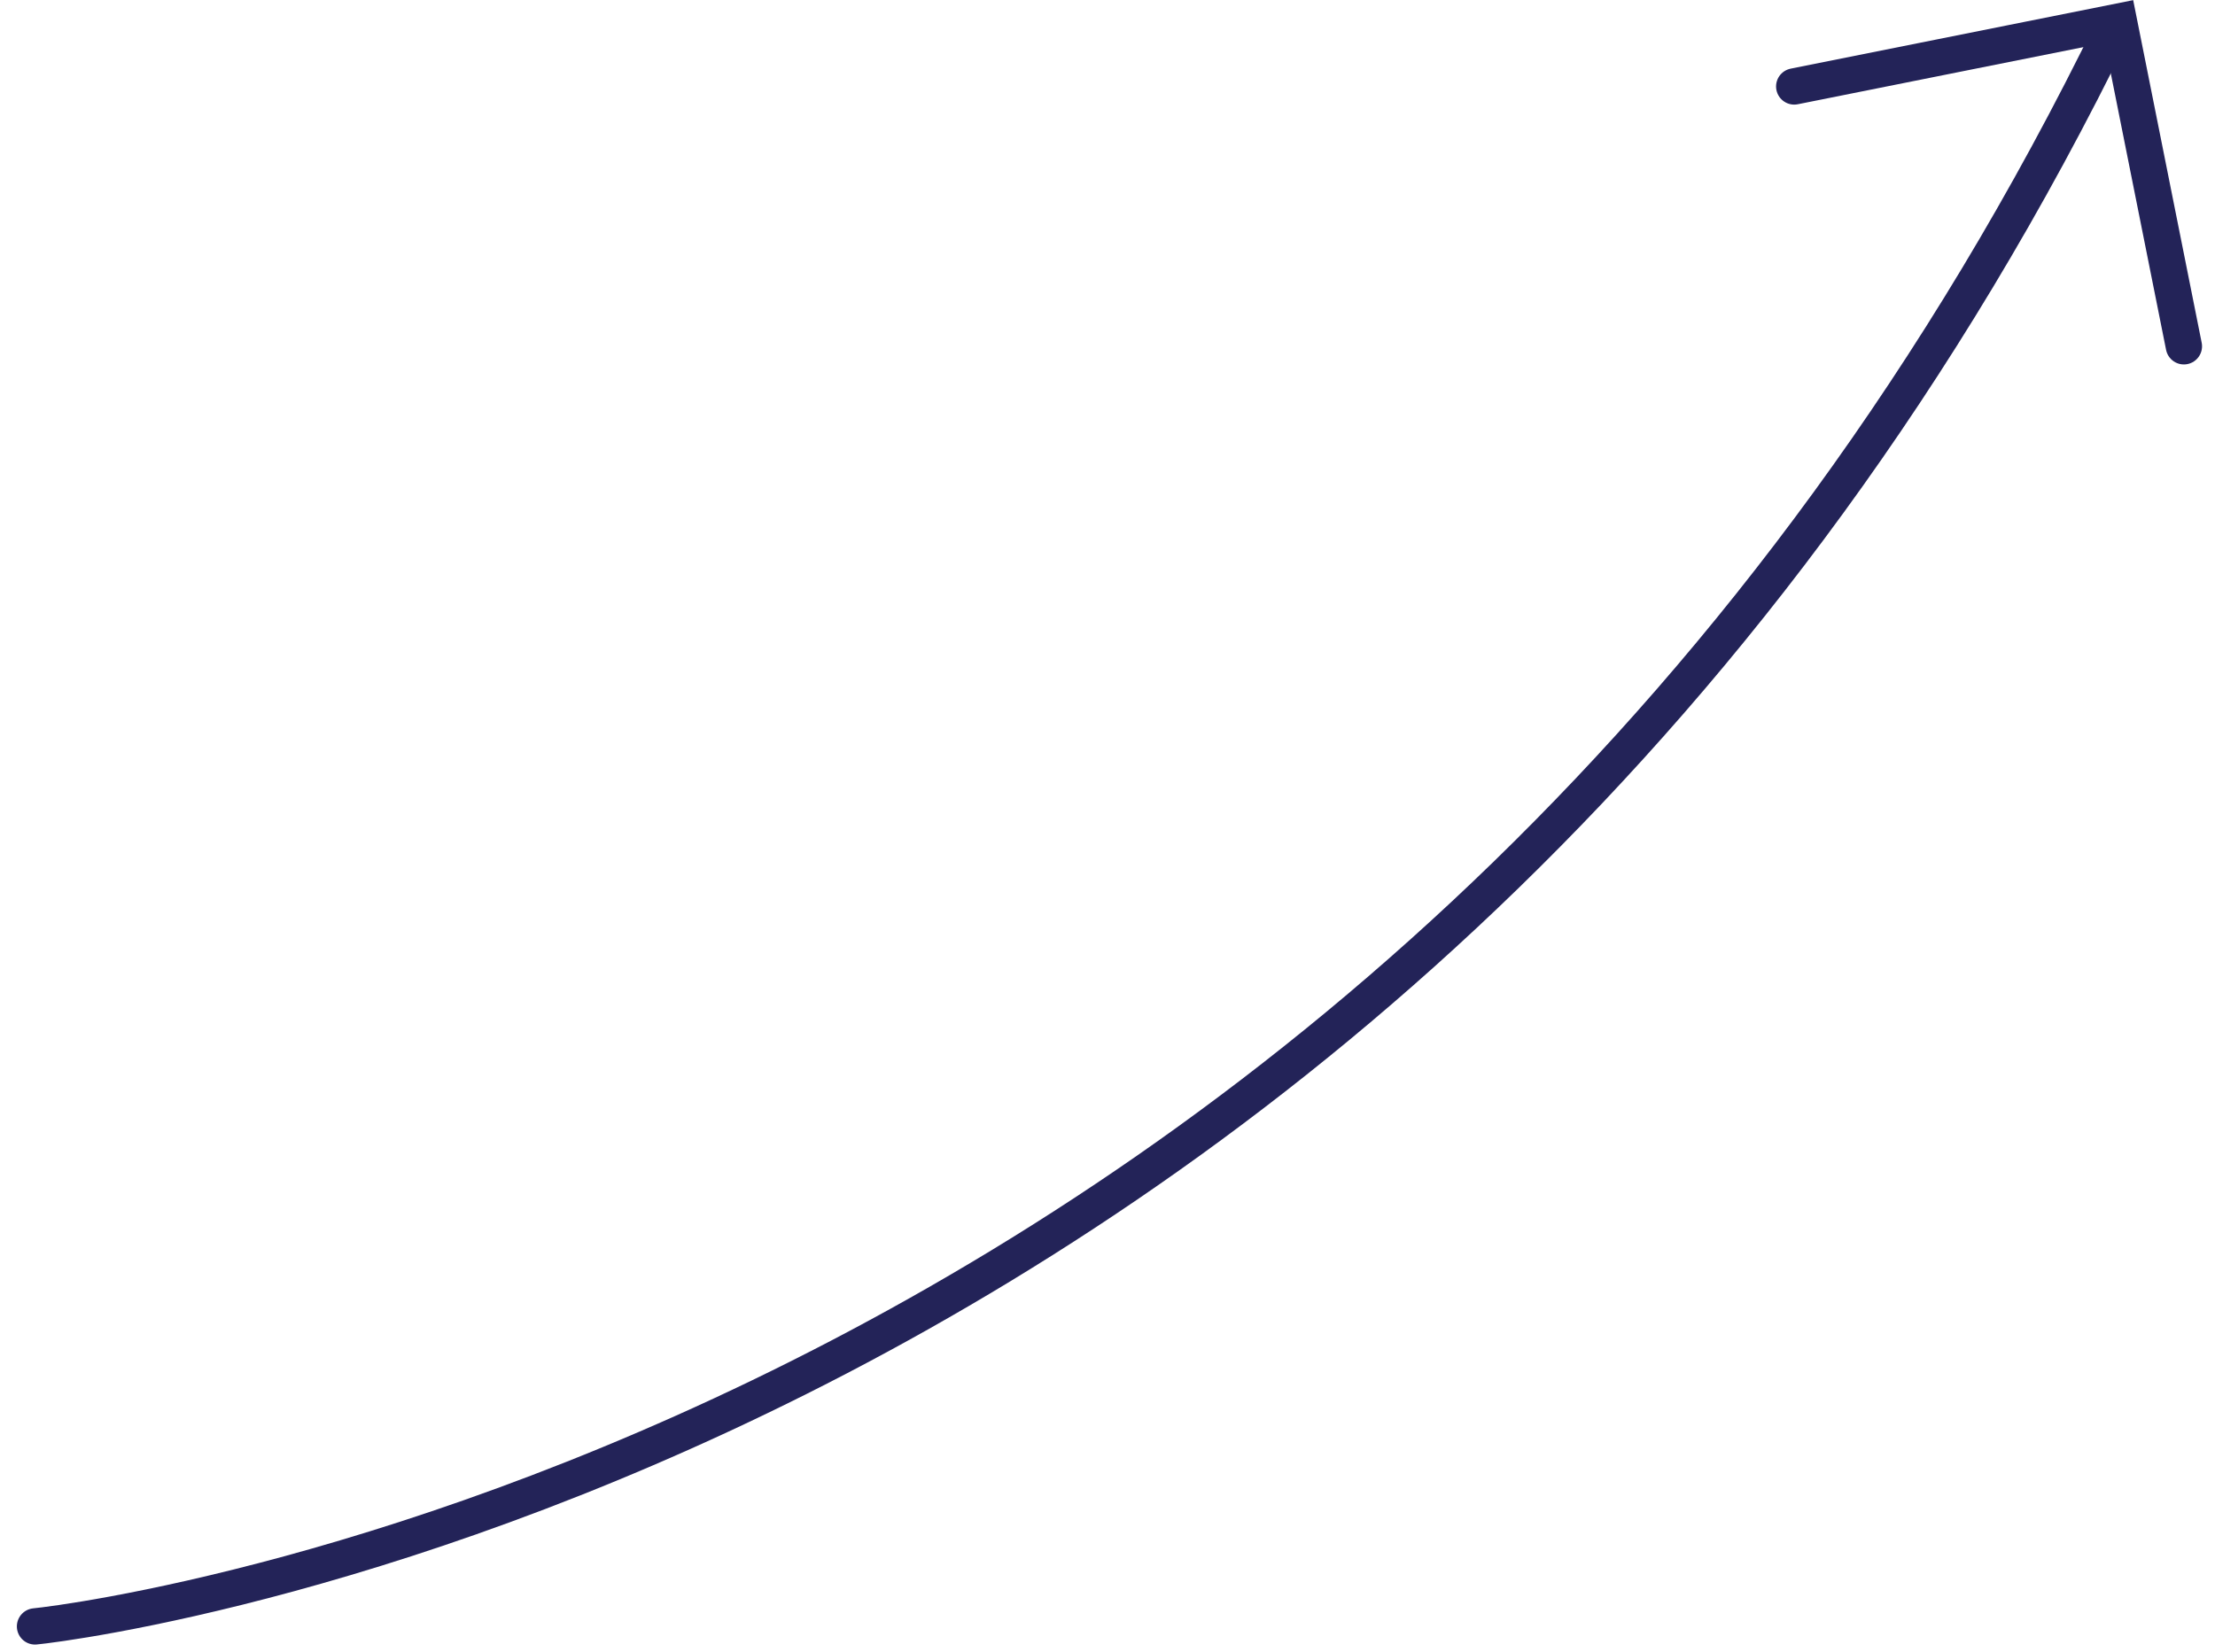 <svg width="122" height="91" viewBox="0 0 122 91" fill="none" xmlns="http://www.w3.org/2000/svg">
<path d="M116.456 1.402C78.264 79.802 5.442 89.255 1.929 89.602" stroke="#232358" stroke-width="2" stroke-miterlimit="10" stroke-linecap="round"/>
<path d="M120.286 19.078L116.709 1.184L98.824 4.763" stroke="#232358" stroke-width="2" stroke-miterlimit="10" stroke-linecap="round"/>
</svg>
